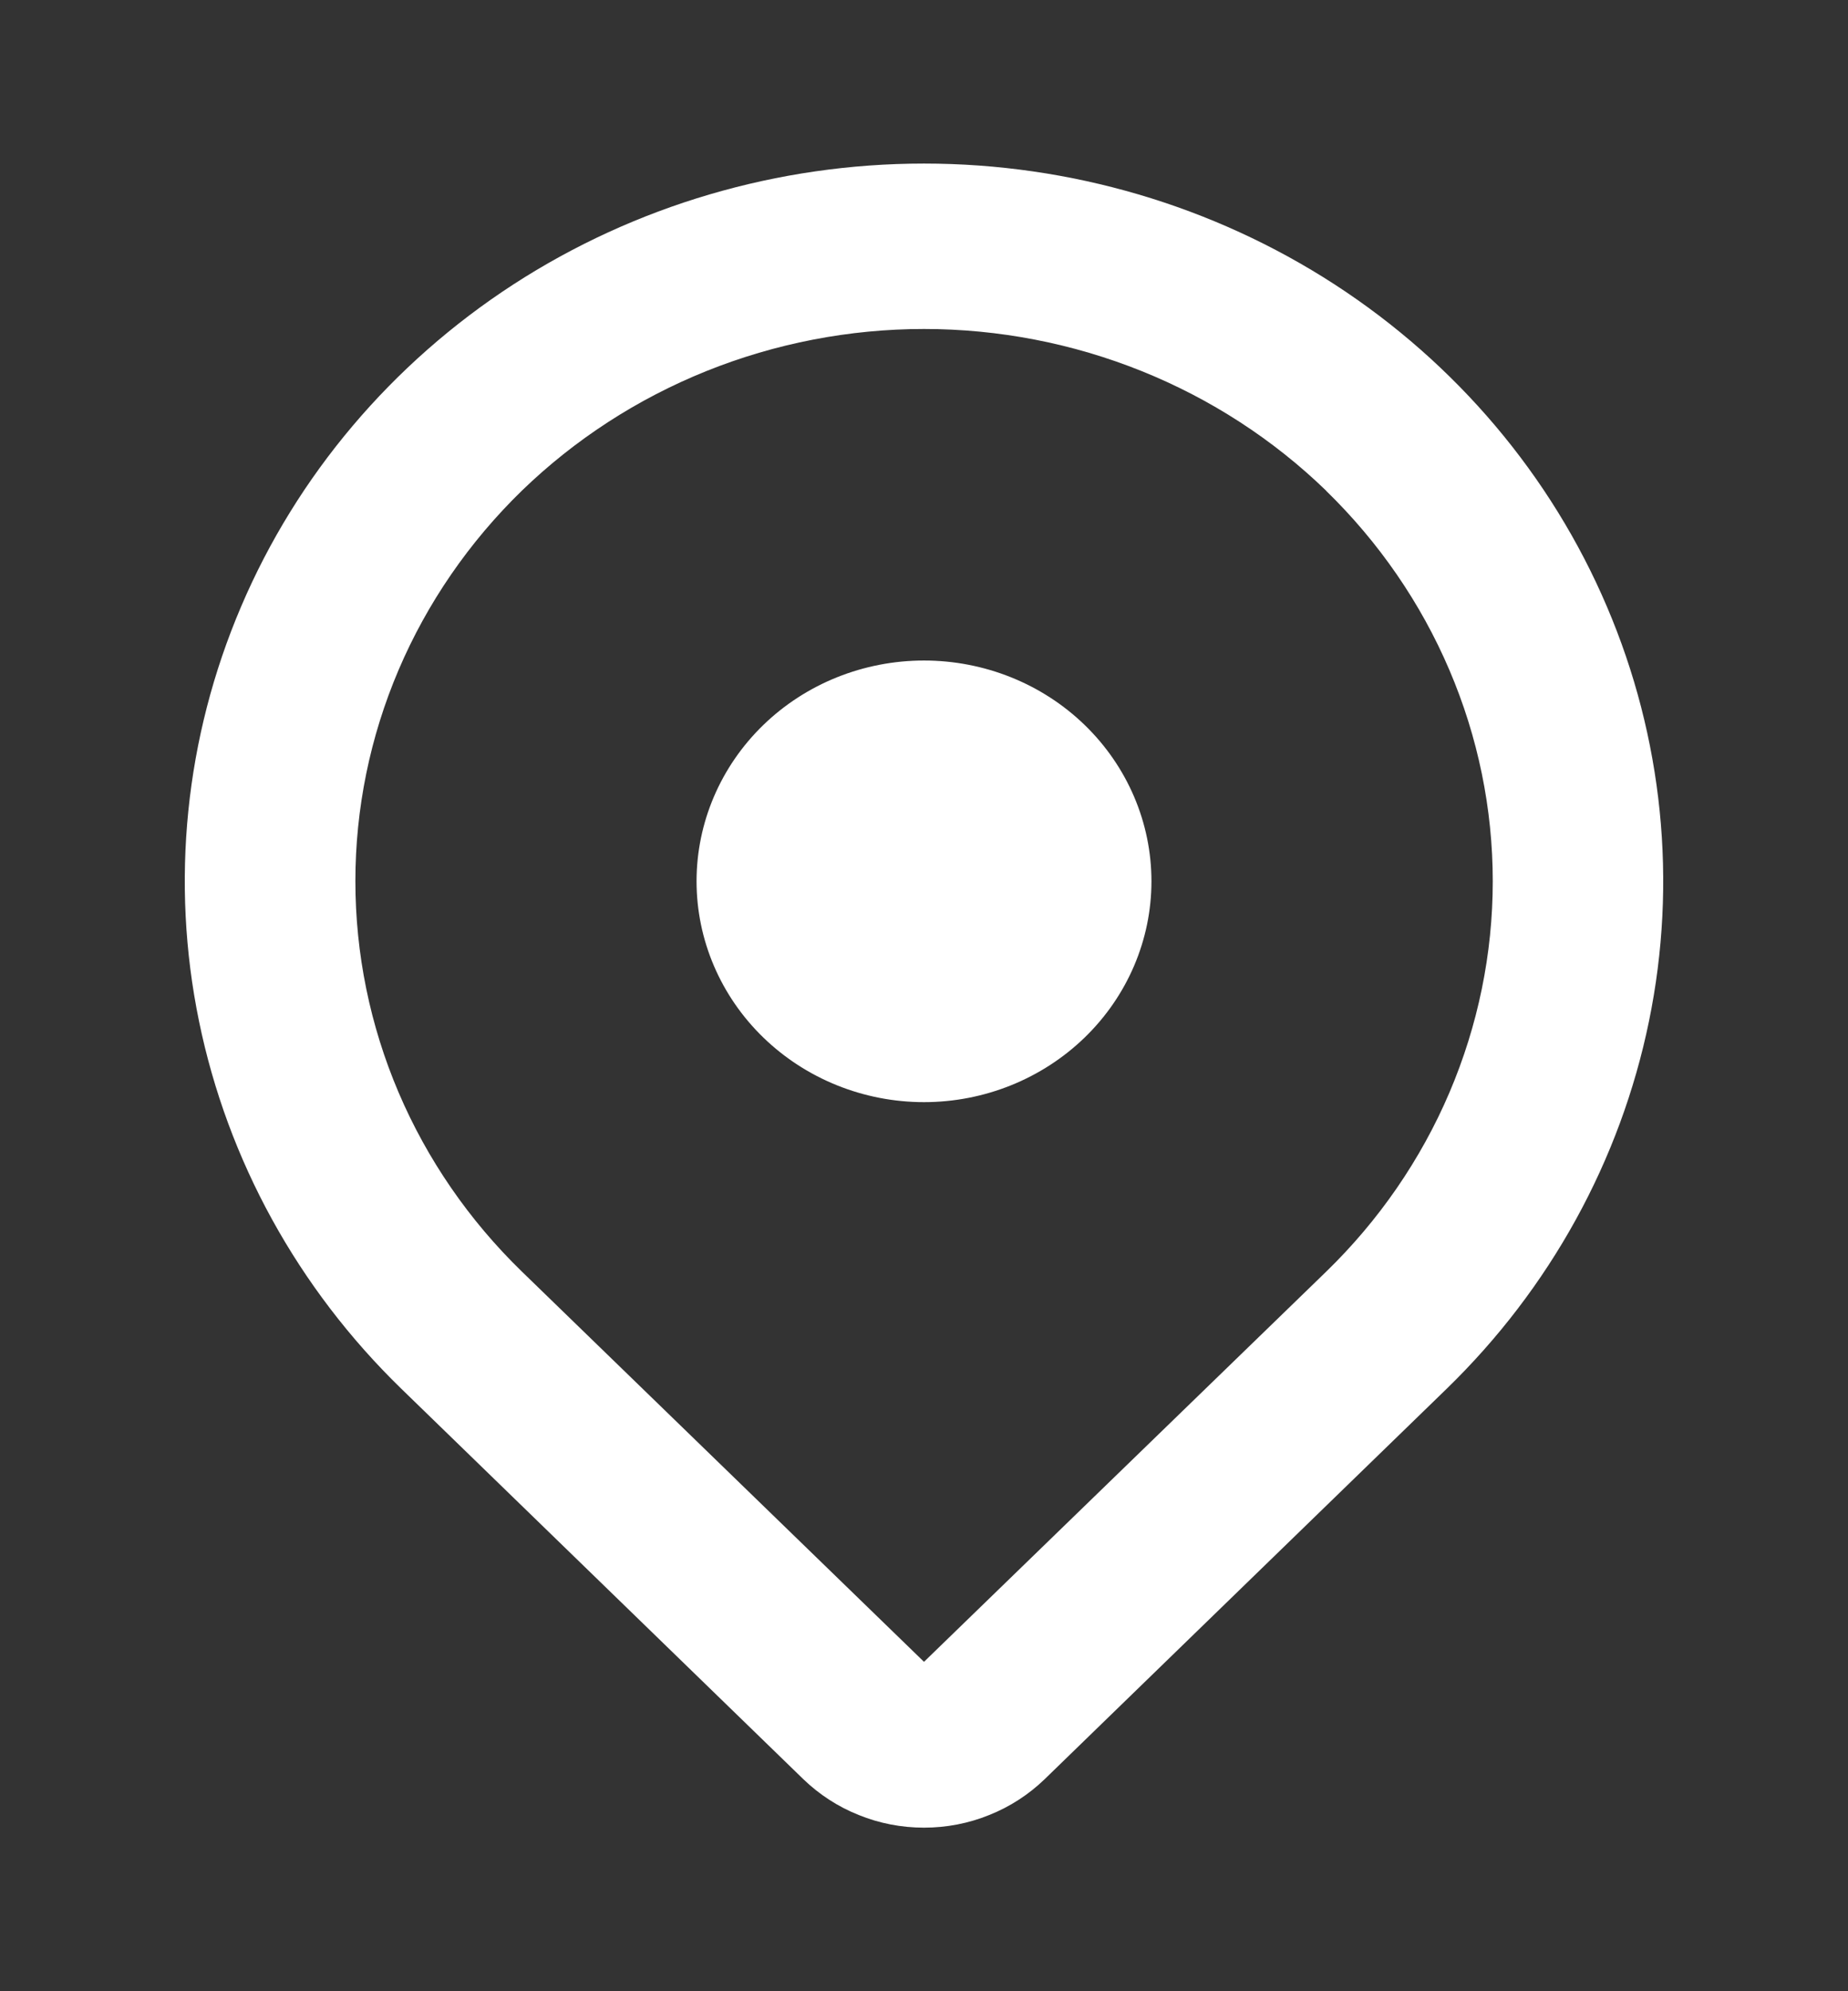 <svg width="13" height="14" viewBox="0 0 13 14" fill="none" xmlns="http://www.w3.org/2000/svg">
<rect x="0" y="0" width="13" height="14" fill="#333333" stroke="none"/>
<g id="Location(stroke)">
<path id="Vector (Stroke)" fill-rule="evenodd" clip-rule="evenodd" d="M9.329 3.451C9.7 3.812 9.995 4.24 10.196 4.711C10.397 5.181 10.501 5.686 10.501 6.196C10.501 6.706 10.397 7.211 10.196 7.682C9.995 8.153 9.7 8.581 9.329 8.941L6.5 11.684L3.671 8.94C3.3 8.58 3.005 8.152 2.804 7.681C2.603 7.21 2.5 6.705 2.5 6.195C2.5 5.686 2.603 5.181 2.804 4.71C3.005 4.239 3.3 3.811 3.671 3.45C4.043 3.09 4.484 2.804 4.969 2.609C5.454 2.414 5.975 2.313 6.5 2.313C7.025 2.313 7.546 2.414 8.031 2.609C8.516 2.804 8.957 3.09 9.329 3.45V3.451ZM10.177 9.764C10.904 9.058 11.399 8.159 11.6 7.18C11.801 6.202 11.698 5.187 11.304 4.265C10.911 3.343 10.244 2.555 9.389 2C8.534 1.446 7.529 1.15 6.5 1.15C5.472 1.15 4.466 1.446 3.611 2C2.756 2.555 2.089 3.343 1.696 4.265C1.302 5.187 1.199 6.202 1.4 7.18C1.601 8.159 2.096 9.058 2.823 9.764L5.651 12.509C5.763 12.617 5.895 12.703 6.041 12.761C6.186 12.82 6.342 12.85 6.5 12.85C6.658 12.85 6.814 12.82 6.959 12.761C7.105 12.703 7.237 12.617 7.349 12.509L10.177 9.764ZM6.5 7.749C6.924 7.749 7.331 7.585 7.631 7.294C7.931 7.003 8.1 6.608 8.1 6.196C8.1 5.784 7.931 5.389 7.631 5.098C7.331 4.807 6.924 4.644 6.5 4.644C6.076 4.644 5.669 4.807 5.369 5.098C5.069 5.389 4.9 5.784 4.9 6.196C4.9 6.608 5.069 7.003 5.369 7.294C5.669 7.585 6.076 7.749 6.5 7.749Z" fill="white"/>
</g>
</svg>
